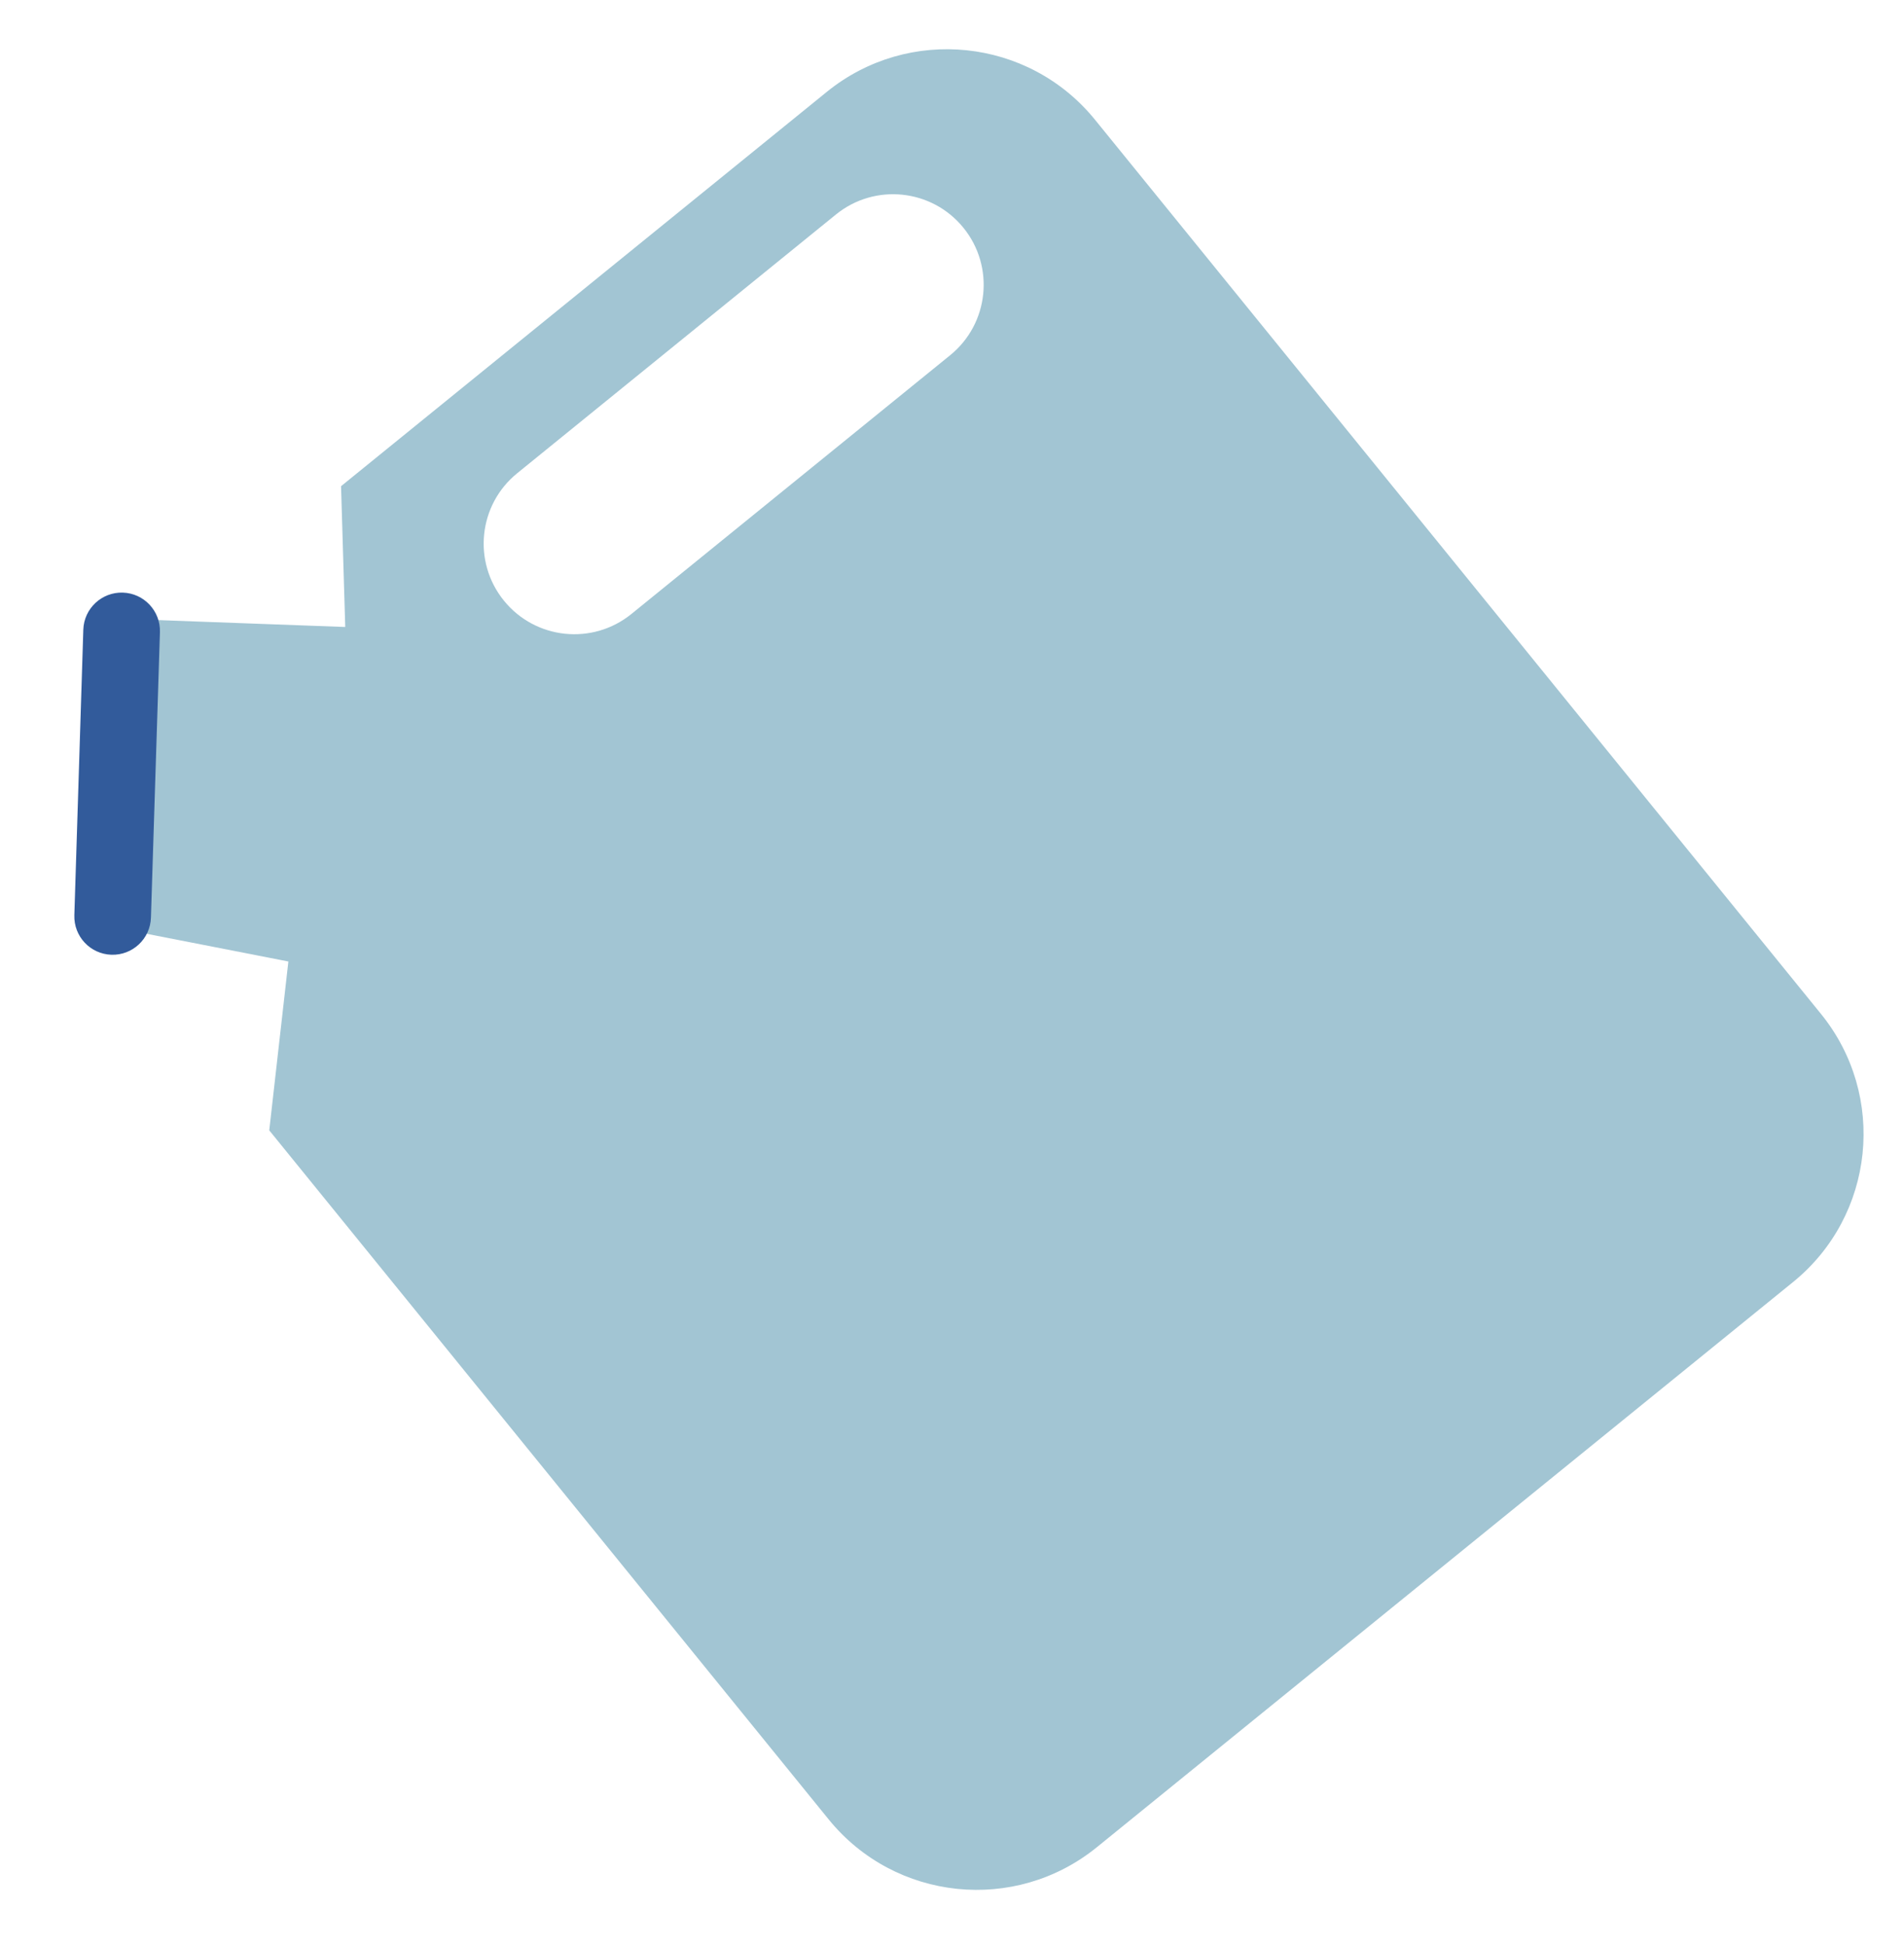 <?xml version="1.0" encoding="utf-8"?>
<!-- Generator: Adobe Illustrator 16.0.4, SVG Export Plug-In . SVG Version: 6.00 Build 0)  -->
<!DOCTYPE svg PUBLIC "-//W3C//DTD SVG 1.1//EN" "http://www.w3.org/Graphics/SVG/1.1/DTD/svg11.dtd">
<svg version="1.1" id="Layer_1" xmlns="http://www.w3.org/2000/svg" xmlns:xlink="http://www.w3.org/1999/xlink" x="0px" y="0px"
	 width="169.667px" height="173.333px" viewBox="0 0 169.667 173.333" enable-background="new 0 0 169.667 173.333"
	 xml:space="preserve">
<g>
	<g>
		<polygon fill="none" points="14.445,55.559 11.784,58.433 15.304,55.576 		"/>
		<path fill="#A2C5D3" d="M73.677,8.187L30.391,43.328l0.374,12.547L11.3,55.159l0.484,3.273l-1.332,1.439l-1.3,22.581l16.545,3.234
			l-1.704,15.047l49.848,61.403c5.914,7.285,16.614,8.398,23.9,2.482l62.041-50.367c7.285-5.915,8.396-16.614,2.481-23.901
			L97.576,10.67C91.662,3.385,80.962,2.273,73.677,8.187z M84.669,31.657L56.268,54.714c-3.464,2.812-8.548,2.283-11.36-1.181
			c-2.812-3.463-2.284-8.549,1.18-11.359l28.402-23.058c3.463-2.811,8.549-2.283,11.36,1.18S88.133,28.845,84.669,31.657z"/>
	</g>
	<path fill="#325B9B" d="M10.946,52.812c1.883,0.06,3.363,1.634,3.306,3.521L13.45,81.777c-0.058,1.885-1.633,3.365-3.52,3.307l0,0
		c-1.887-0.061-3.363-1.636-3.305-3.521l0.799-25.445C7.483,54.231,9.061,52.752,10.946,52.812L10.946,52.812z"/>
</g>
</svg>
